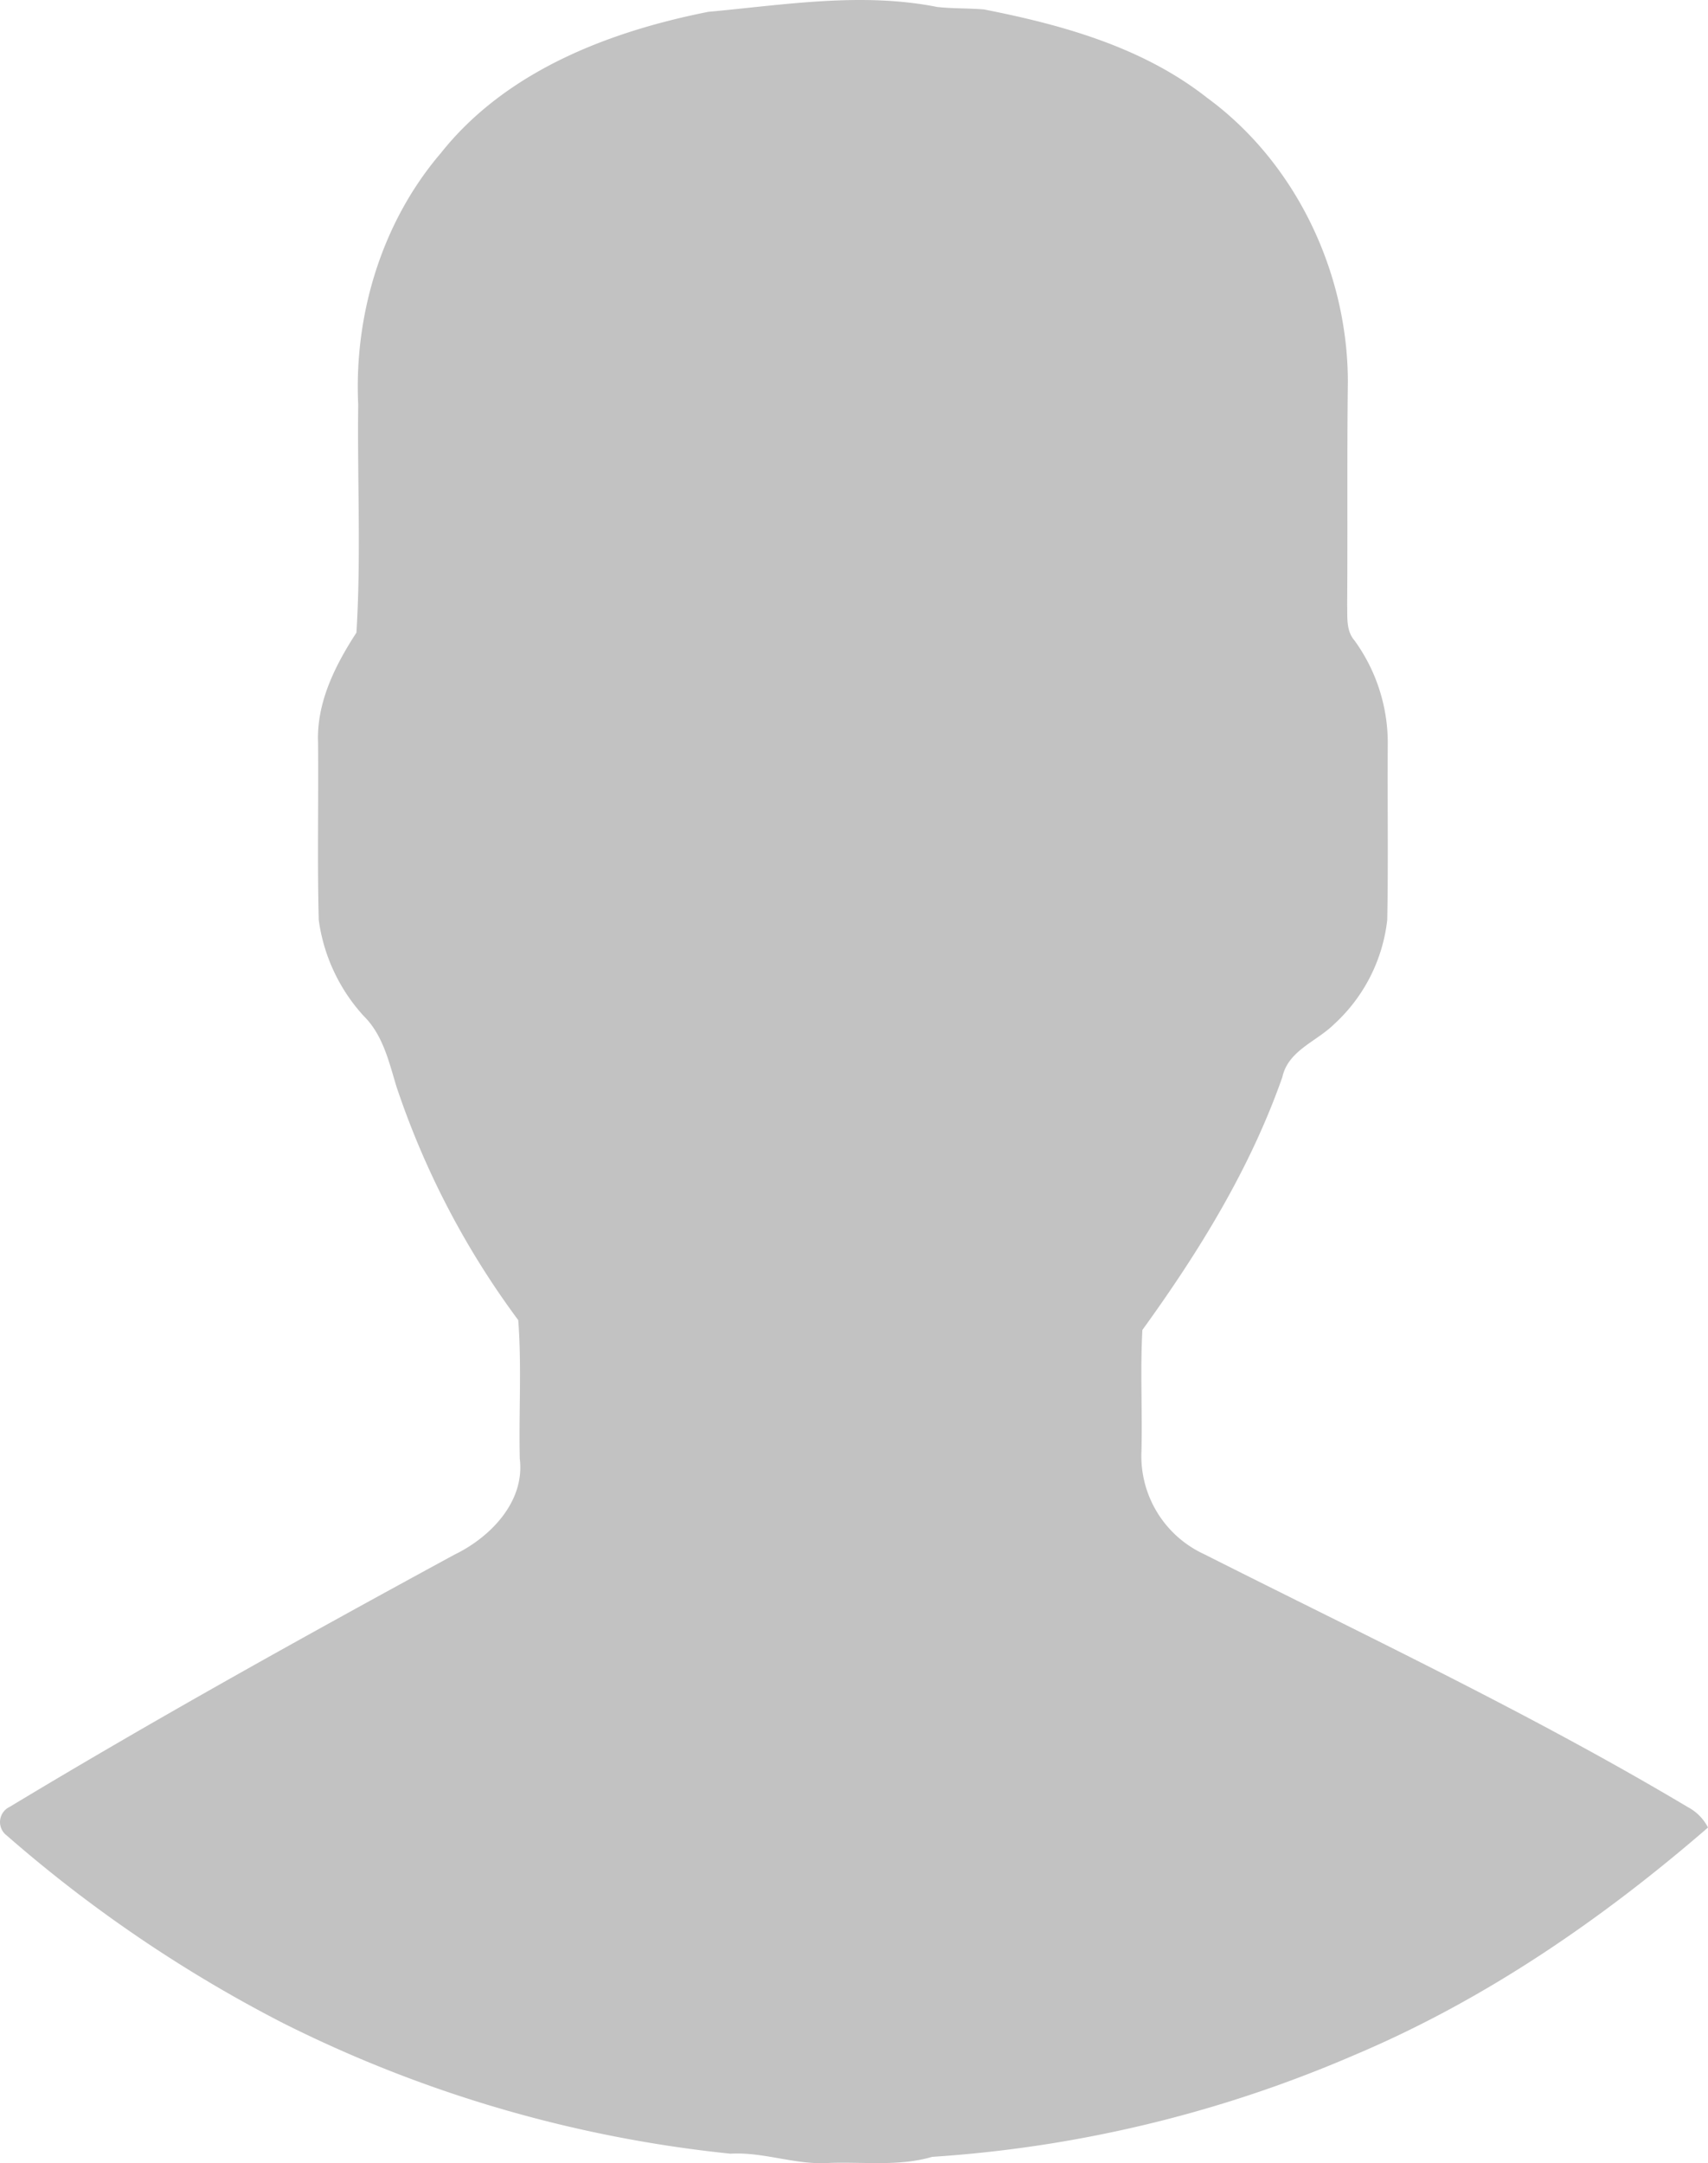 <svg xmlns="http://www.w3.org/2000/svg" width="222.099" height="281.205" viewBox="0 0 222.099 281.205">
  <g id="colleague" transform="translate(-3.091 -0.412)">
    <path id="Trazado_13" data-name="Trazado 13" d="M60.41,20.32C68.87,9.66,82.21,4.53,95.19,1.95c9.85-.9,19.91-2.59,29.78-.63,2.02.22,4.05.15,6.08.32,10.23,2.01,20.66,4.92,29,11.48,11.53,8.44,18.28,22.66,18.31,36.88-.12,9.68-.02,19.36-.09,29.04.05,1.58-.17,3.34.95,4.63a22.71,22.71,0,0,1,4.33,13.28c-.06,7.68.08,15.36-.07,23.04a21.605,21.605,0,0,1-6.94,13.59c-2.27,2.24-5.94,3.39-6.7,6.85-4.18,11.91-10.84,22.7-18.2,32.87-.29,5.24.01,10.5-.12,15.75a14.047,14.047,0,0,0,8.18,13.41c21.1,10.65,42.52,20.74,62.84,32.85a6.211,6.211,0,0,1,2.65,2.67c-13.81,11.96-29.08,22.45-45.97,29.57a165.244,165.244,0,0,1-54.91,13.24c-4.34,1.27-8.9.63-13.35.79-4.37.31-8.51-1.45-12.88-1.2A167.919,167.919,0,0,1,39.89,263.4,178.84,178.84,0,0,1,3.96,239.01a2.179,2.179,0,0,1,.38-3.71c18.99-11.45,38.37-22.21,57.86-32.8,4.67-2.26,9.17-6.89,8.48-12.46-.14-6.01.26-12.04-.2-18.02a108.622,108.622,0,0,1-15.84-30.37c-.98-3.23-1.76-6.71-4.26-9.17a23.134,23.134,0,0,1-5.84-12.47c-.2-7.68-.02-15.37-.09-23.06-.21-5.21,2.22-10.04,4.99-14.3.61-9.83.11-19.78.23-29.65C49.12,41.29,52.74,29.29,60.41,20.32Z" fill="#c2c2c2"/>
  </g>
</svg>
